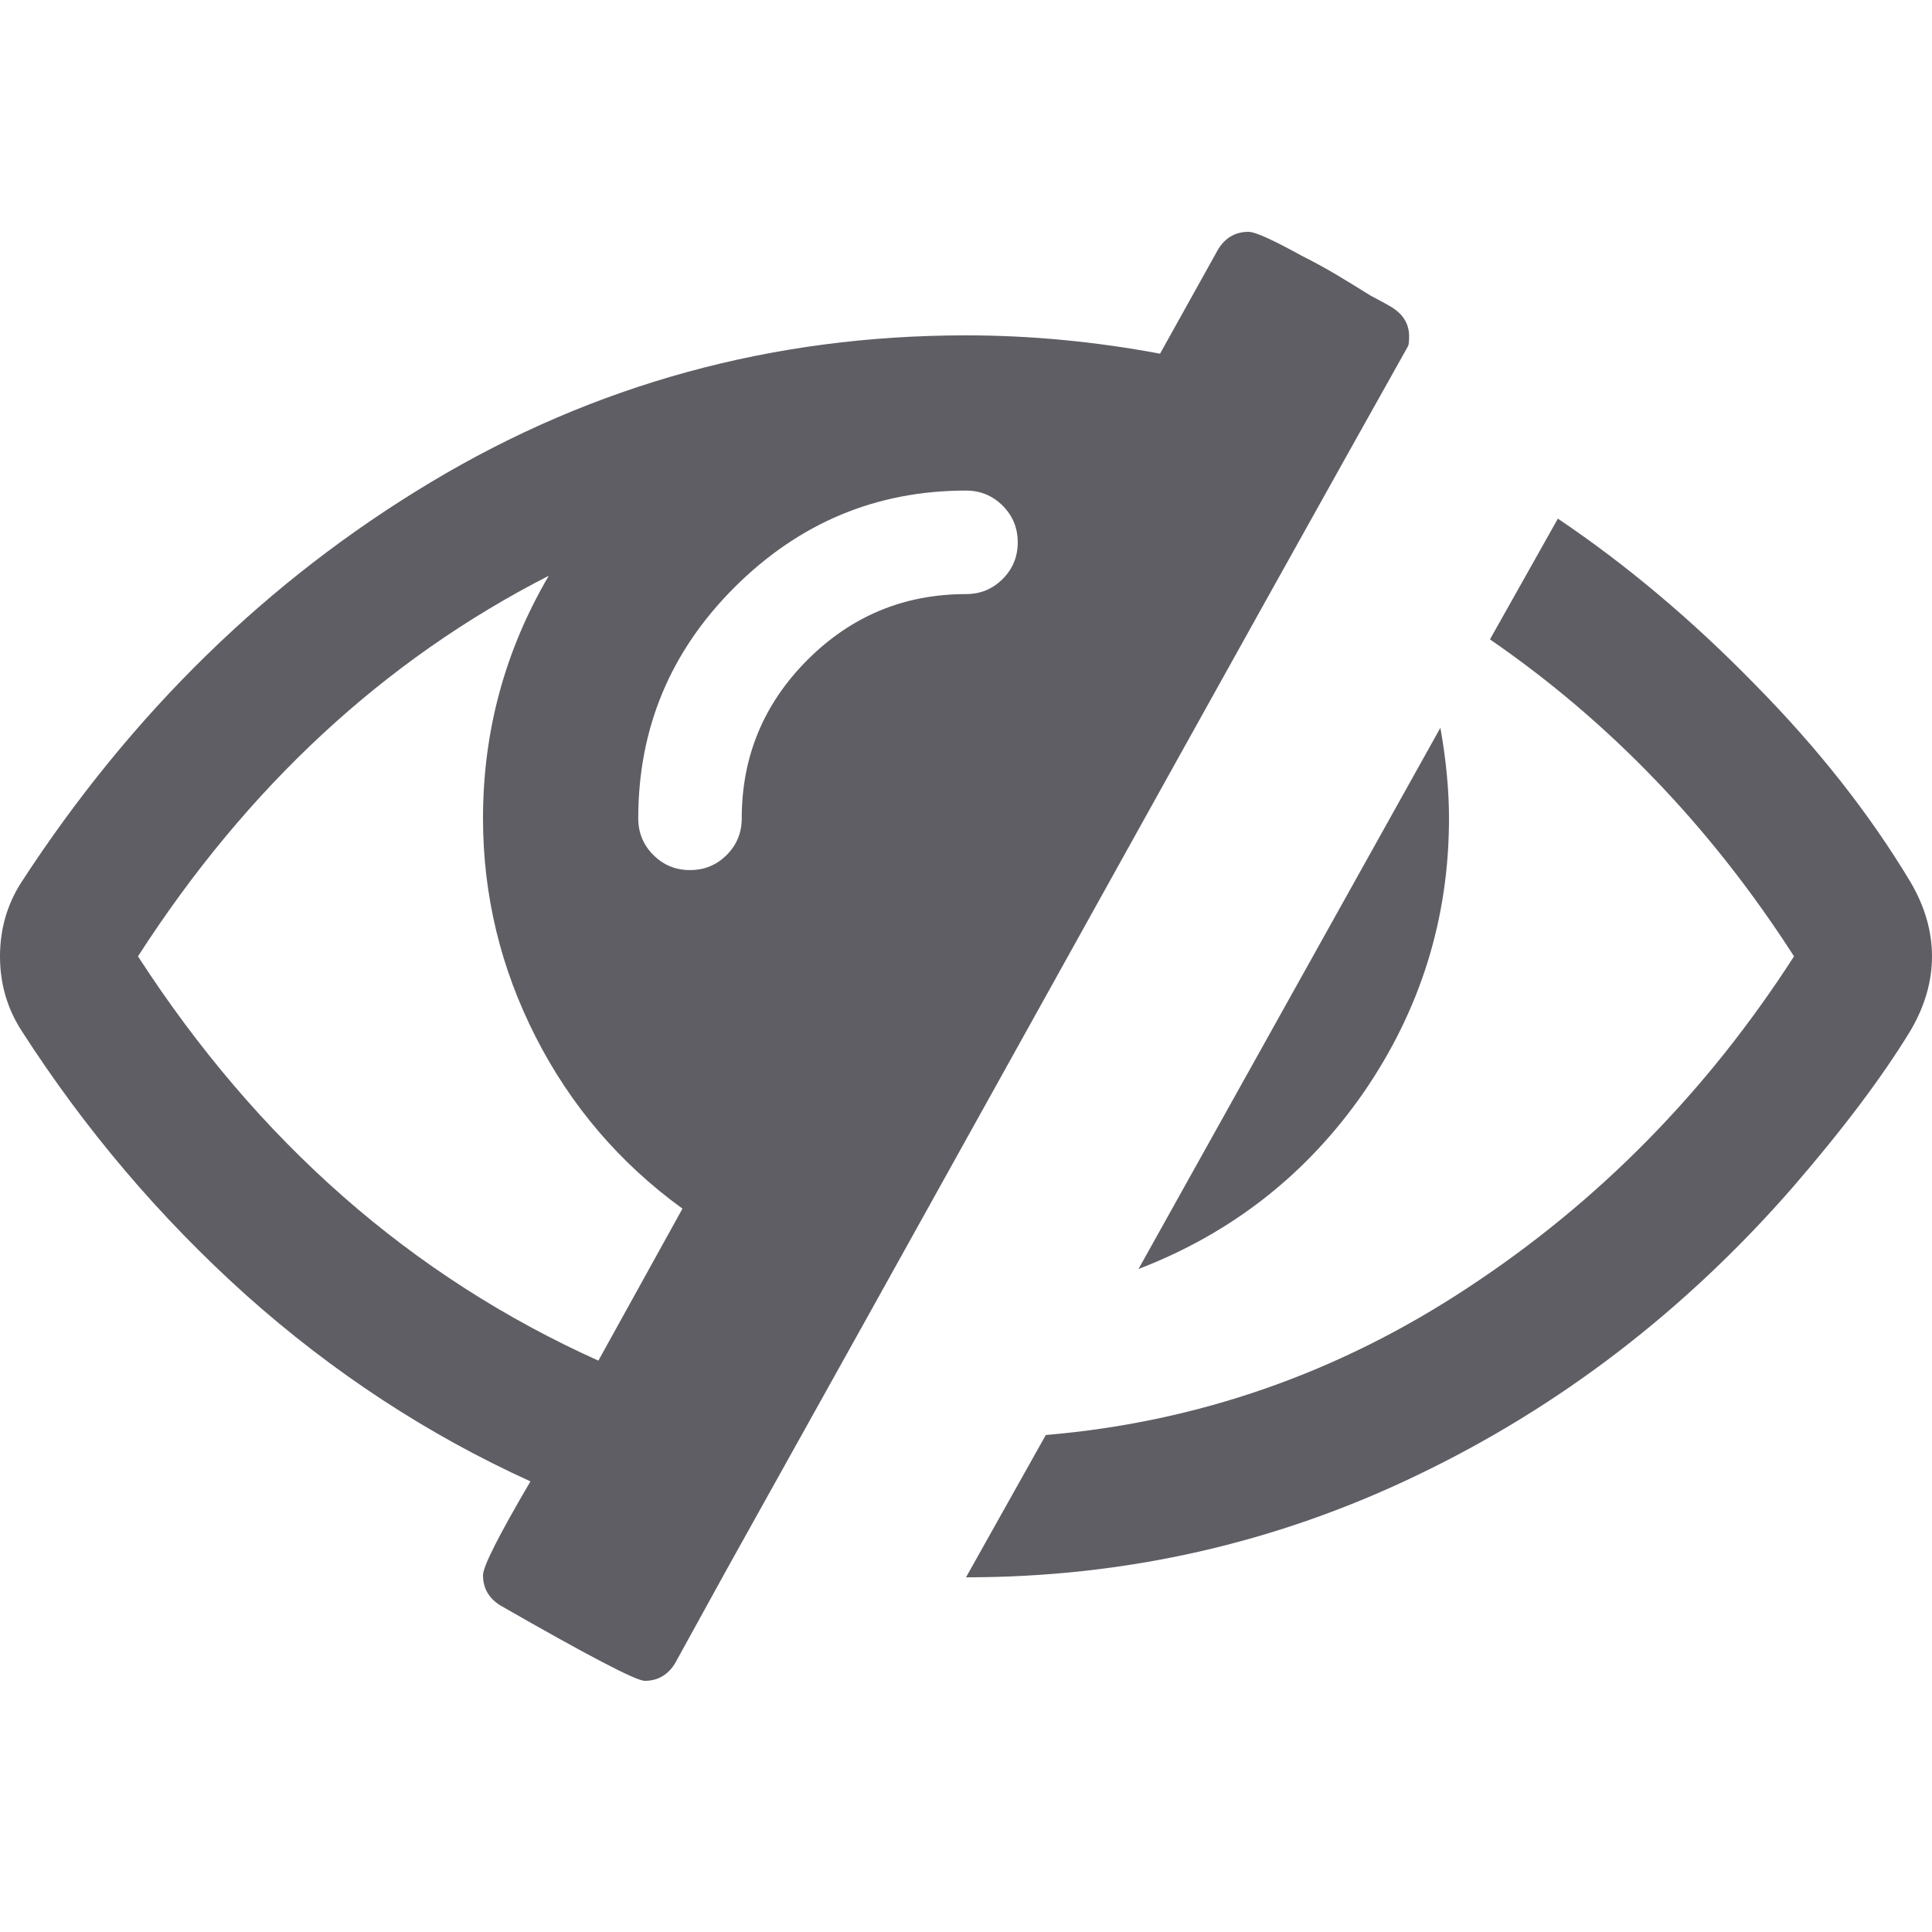 <svg width="50" height="50" viewBox="0 0 50 50" fill="none" xmlns="http://www.w3.org/2000/svg">
<path d="M15.486 35.213L17.662 31.279C16.044 30.107 14.779 28.628 13.867 26.843C12.956 25.057 12.5 23.169 12.5 21.179C12.5 18.928 13.067 16.835 14.202 14.901C9.942 17.077 6.399 20.36 3.571 24.75C6.678 29.549 10.649 33.037 15.486 35.213ZM25.949 14.984C26.209 14.724 26.339 14.408 26.339 14.036C26.339 13.664 26.209 13.348 25.949 13.087C25.688 12.827 25.372 12.696 25 12.696C22.675 12.696 20.675 13.534 19.001 15.208C17.346 16.863 16.518 18.853 16.518 21.179C16.518 21.551 16.648 21.867 16.909 22.127C17.169 22.388 17.485 22.518 17.857 22.518C18.229 22.518 18.545 22.388 18.806 22.127C19.066 21.867 19.196 21.551 19.196 21.179C19.196 19.579 19.764 18.212 20.898 17.077C22.033 15.942 23.4 15.375 25 15.375C25.372 15.375 25.688 15.245 25.949 14.984ZM36.468 8.706C36.468 8.837 36.458 8.92 36.44 8.958C34.468 12.473 31.529 17.747 27.623 24.778C23.716 31.809 20.787 37.073 18.834 40.57L17.466 43.054C17.28 43.351 17.02 43.5 16.685 43.5C16.462 43.5 15.216 42.849 12.946 41.547C12.649 41.361 12.5 41.1 12.5 40.766C12.5 40.542 12.909 39.733 13.728 38.338C11.068 37.129 8.612 35.52 6.362 33.511C4.129 31.502 2.195 29.224 0.558 26.675C0.186 26.099 0 25.457 0 24.75C0 24.043 0.186 23.401 0.558 22.825C3.404 18.453 6.938 15.003 11.161 12.473C15.383 9.943 19.996 8.679 25 8.679C26.655 8.679 28.33 8.837 30.022 9.153L31.529 6.446C31.715 6.149 31.975 6 32.31 6C32.403 6 32.571 6.056 32.812 6.167C33.054 6.279 33.343 6.428 33.678 6.614C34.012 6.781 34.319 6.949 34.598 7.116C34.877 7.283 35.166 7.46 35.463 7.646C35.779 7.814 35.965 7.916 36.021 7.953C36.319 8.139 36.468 8.39 36.468 8.706ZM37.5 21.179C37.5 23.764 36.765 26.127 35.296 28.266C33.826 30.386 31.882 31.912 29.464 32.842L37.277 18.835C37.426 19.672 37.5 20.453 37.5 21.179ZM49.442 22.825C49.814 23.457 50 24.099 50 24.75C50 25.401 49.814 26.043 49.442 26.675C48.717 27.866 47.703 29.214 46.401 30.721C43.611 33.92 40.374 36.404 36.691 38.171C33.026 39.938 29.13 40.821 25 40.821L27.065 37.138C31.008 36.804 34.654 35.529 38.002 33.316C41.369 31.102 44.178 28.247 46.429 24.75C44.289 21.42 41.667 18.686 38.56 16.547L40.318 13.422C42.085 14.612 43.778 16.035 45.396 17.691C47.033 19.346 48.382 21.058 49.442 22.825Z" fill="#605E65"/>
</svg>
